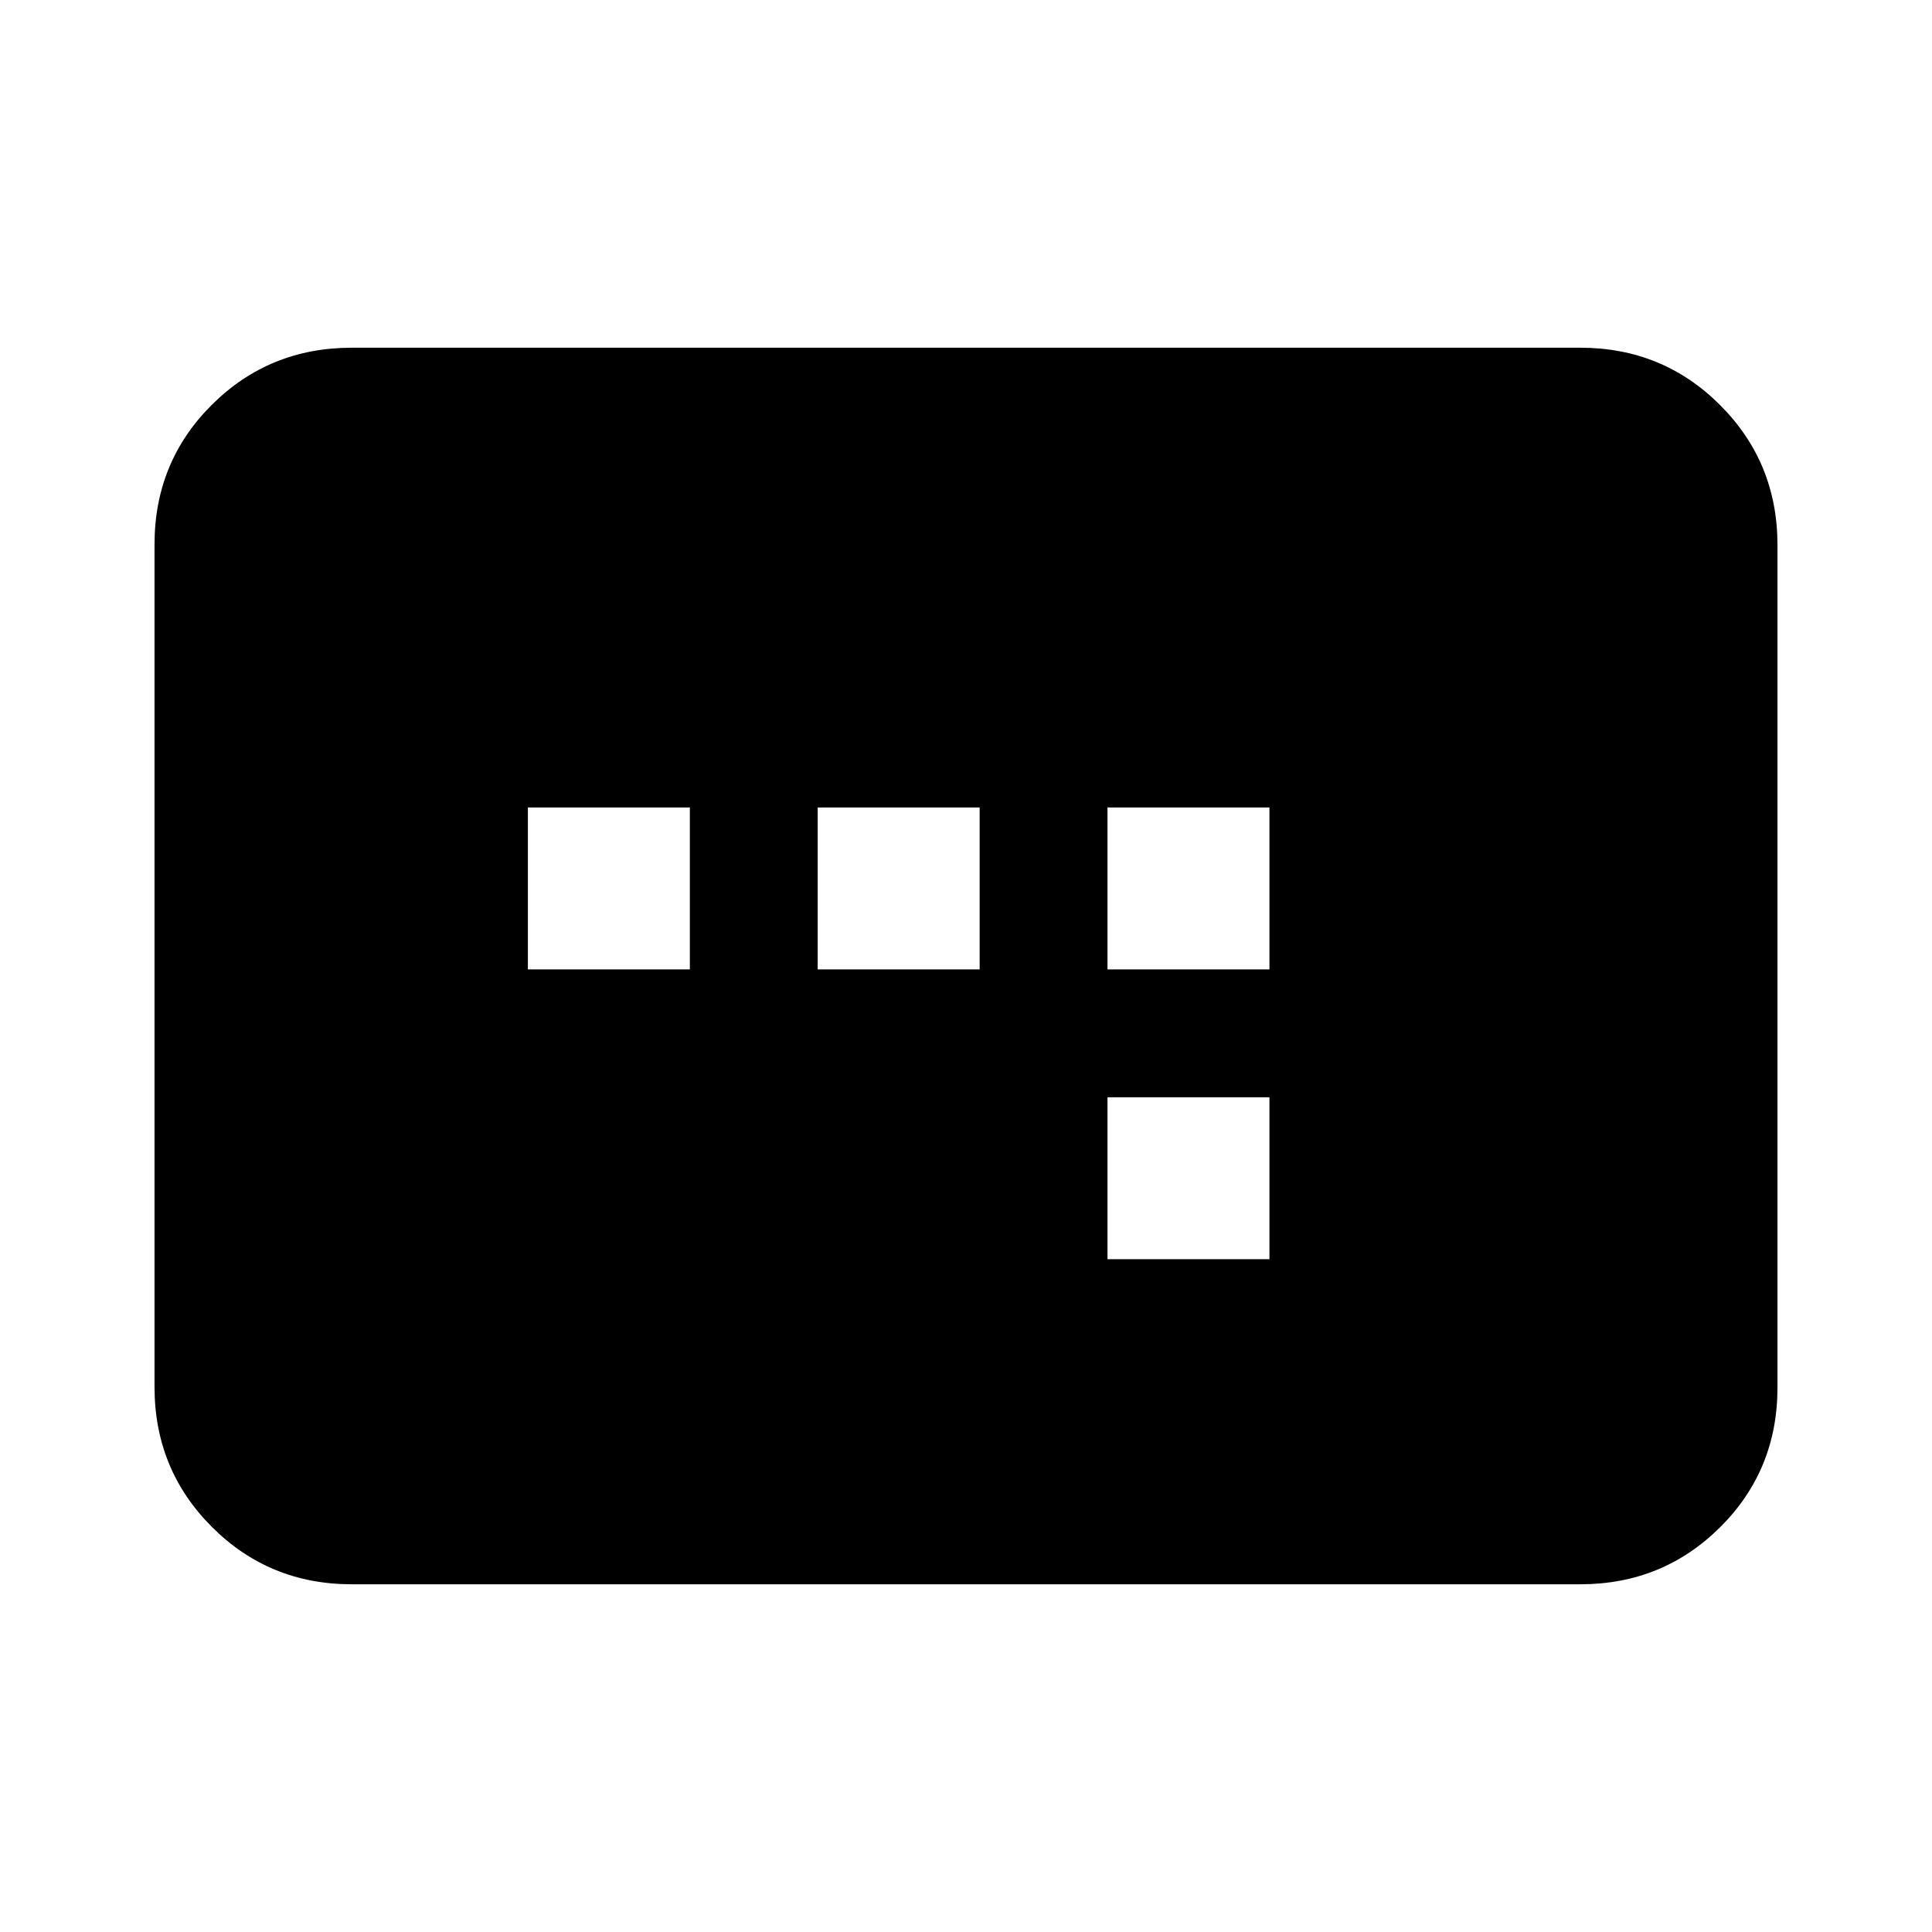 <svg xmlns="http://www.w3.org/2000/svg" height="20" viewBox="0 -960 960 960" width="20"><path d="M262.304-478.304h80.479v-80.479h-80.479v80.479Zm144 0h80.479v-80.479h-80.479v80.479Zm144 144h80.479v-80.479h-80.479v80.479Zm0-144h80.479v-80.479h-80.479v80.479ZM174.783-172.782q-41.005 0-69.503-28.51-28.498-28.51-28.498-69.531V-689.5q0-41.022 28.498-69.37 28.498-28.348 69.503-28.348h610.434q41.005 0 69.503 28.51 28.498 28.51 28.498 69.531V-270.5q0 41.022-28.498 69.37-28.498 28.348-69.503 28.348H174.783Z"/></svg>